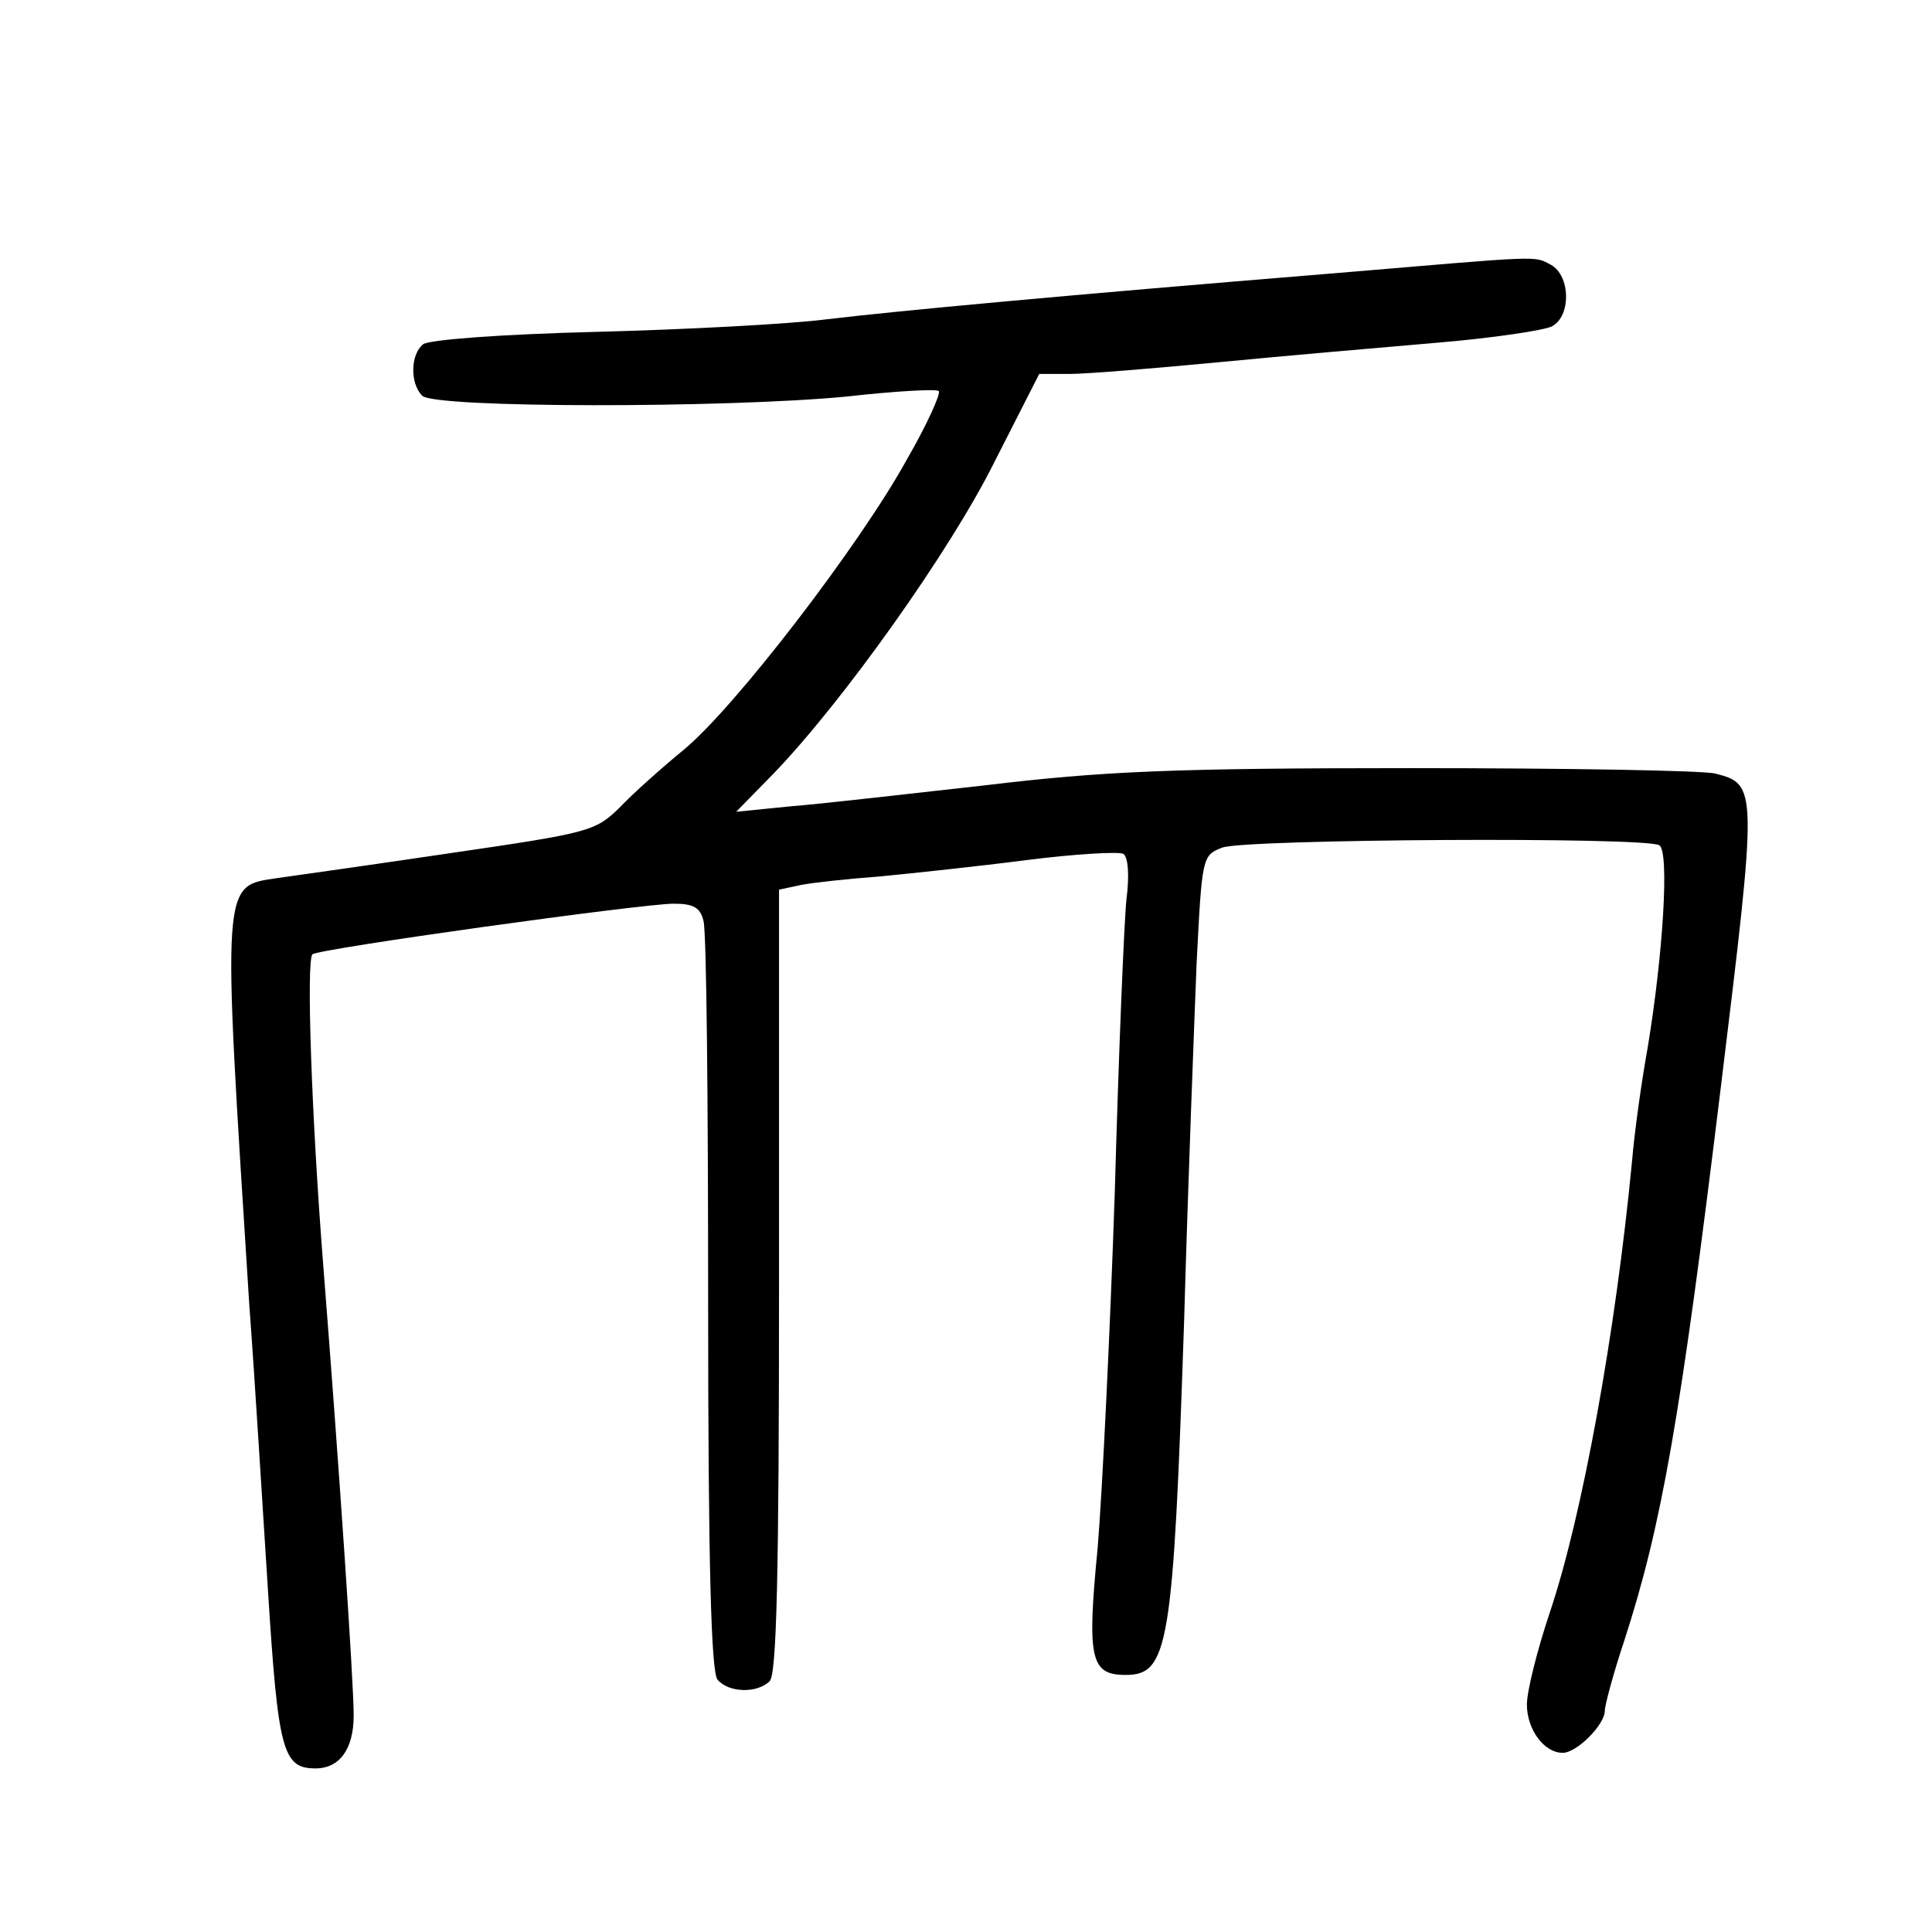 <?xml version="1.0" standalone="no"?>
<!DOCTYPE svg PUBLIC "-//W3C//DTD SVG 20010904//EN"
 "http://www.w3.org/TR/2001/REC-SVG-20010904/DTD/svg10.dtd">
<svg version="1.0" xmlns="http://www.w3.org/2000/svg"
 width="248pt" height="248pt" viewBox="0 0 248 248"
 preserveAspectRatio="xMidYMid meet">
<g transform="translate(0,248) scale(0.1,-0.1)"
fill="#000000" stroke="none">
<path d="M1710 2129 c-343 -28 -558 -48 -650 -59 -47 -6 -179 -13 -295 -16
-120 -3 -215 -10 -222 -16 -16 -13 -17 -50 -1 -66 16 -16 390 -16 545 -1 62 7
116 10 118 7 3 -3 -15 -43 -41 -88 -60 -109 -221 -319 -287 -373 -28 -23 -65
-56 -82 -74 -31 -30 -38 -32 -216 -58 -101 -15 -201 -29 -222 -32 -73 -11 -72
3 -37 -548 7 -93 17 -259 24 -367 13 -206 19 -228 61 -228 31 0 49 25 49 68 0
44 -19 323 -39 577 -15 190 -22 391 -14 400 7 7 423 65 464 65 25 0 34 -5 38
-22 4 -13 6 -234 6 -491 0 -339 4 -473 12 -483 14 -17 51 -18 67 -2 9 9 12
137 12 514 l0 502 28 6 c15 3 61 8 102 11 41 4 126 13 188 21 63 8 118 11 124
8 6 -4 8 -27 4 -58 -3 -28 -10 -197 -15 -376 -6 -179 -16 -384 -22 -457 -14
-143 -9 -163 36 -163 55 0 61 37 75 455 5 176 13 382 16 458 7 137 7 139 33
149 29 11 543 14 561 3 13 -8 5 -139 -15 -260 -8 -44 -17 -109 -20 -145 -21
-220 -64 -457 -106 -581 -16 -48 -29 -100 -29 -117 0 -32 22 -62 46 -62 18 0
54 36 54 54 0 7 11 48 25 90 48 148 72 284 124 711 47 385 47 388 -7 402 -15
4 -191 7 -392 7 -305 0 -395 -4 -545 -22 -99 -11 -211 -24 -250 -27 l-70 -7
47 48 c89 92 228 287 285 402 l57 112 39 0 c22 0 107 7 191 15 83 8 209 19
280 25 72 6 138 16 148 21 25 13 24 65 -1 79 -23 12 -8 12 -281 -11z"/>
</g>
</svg>
